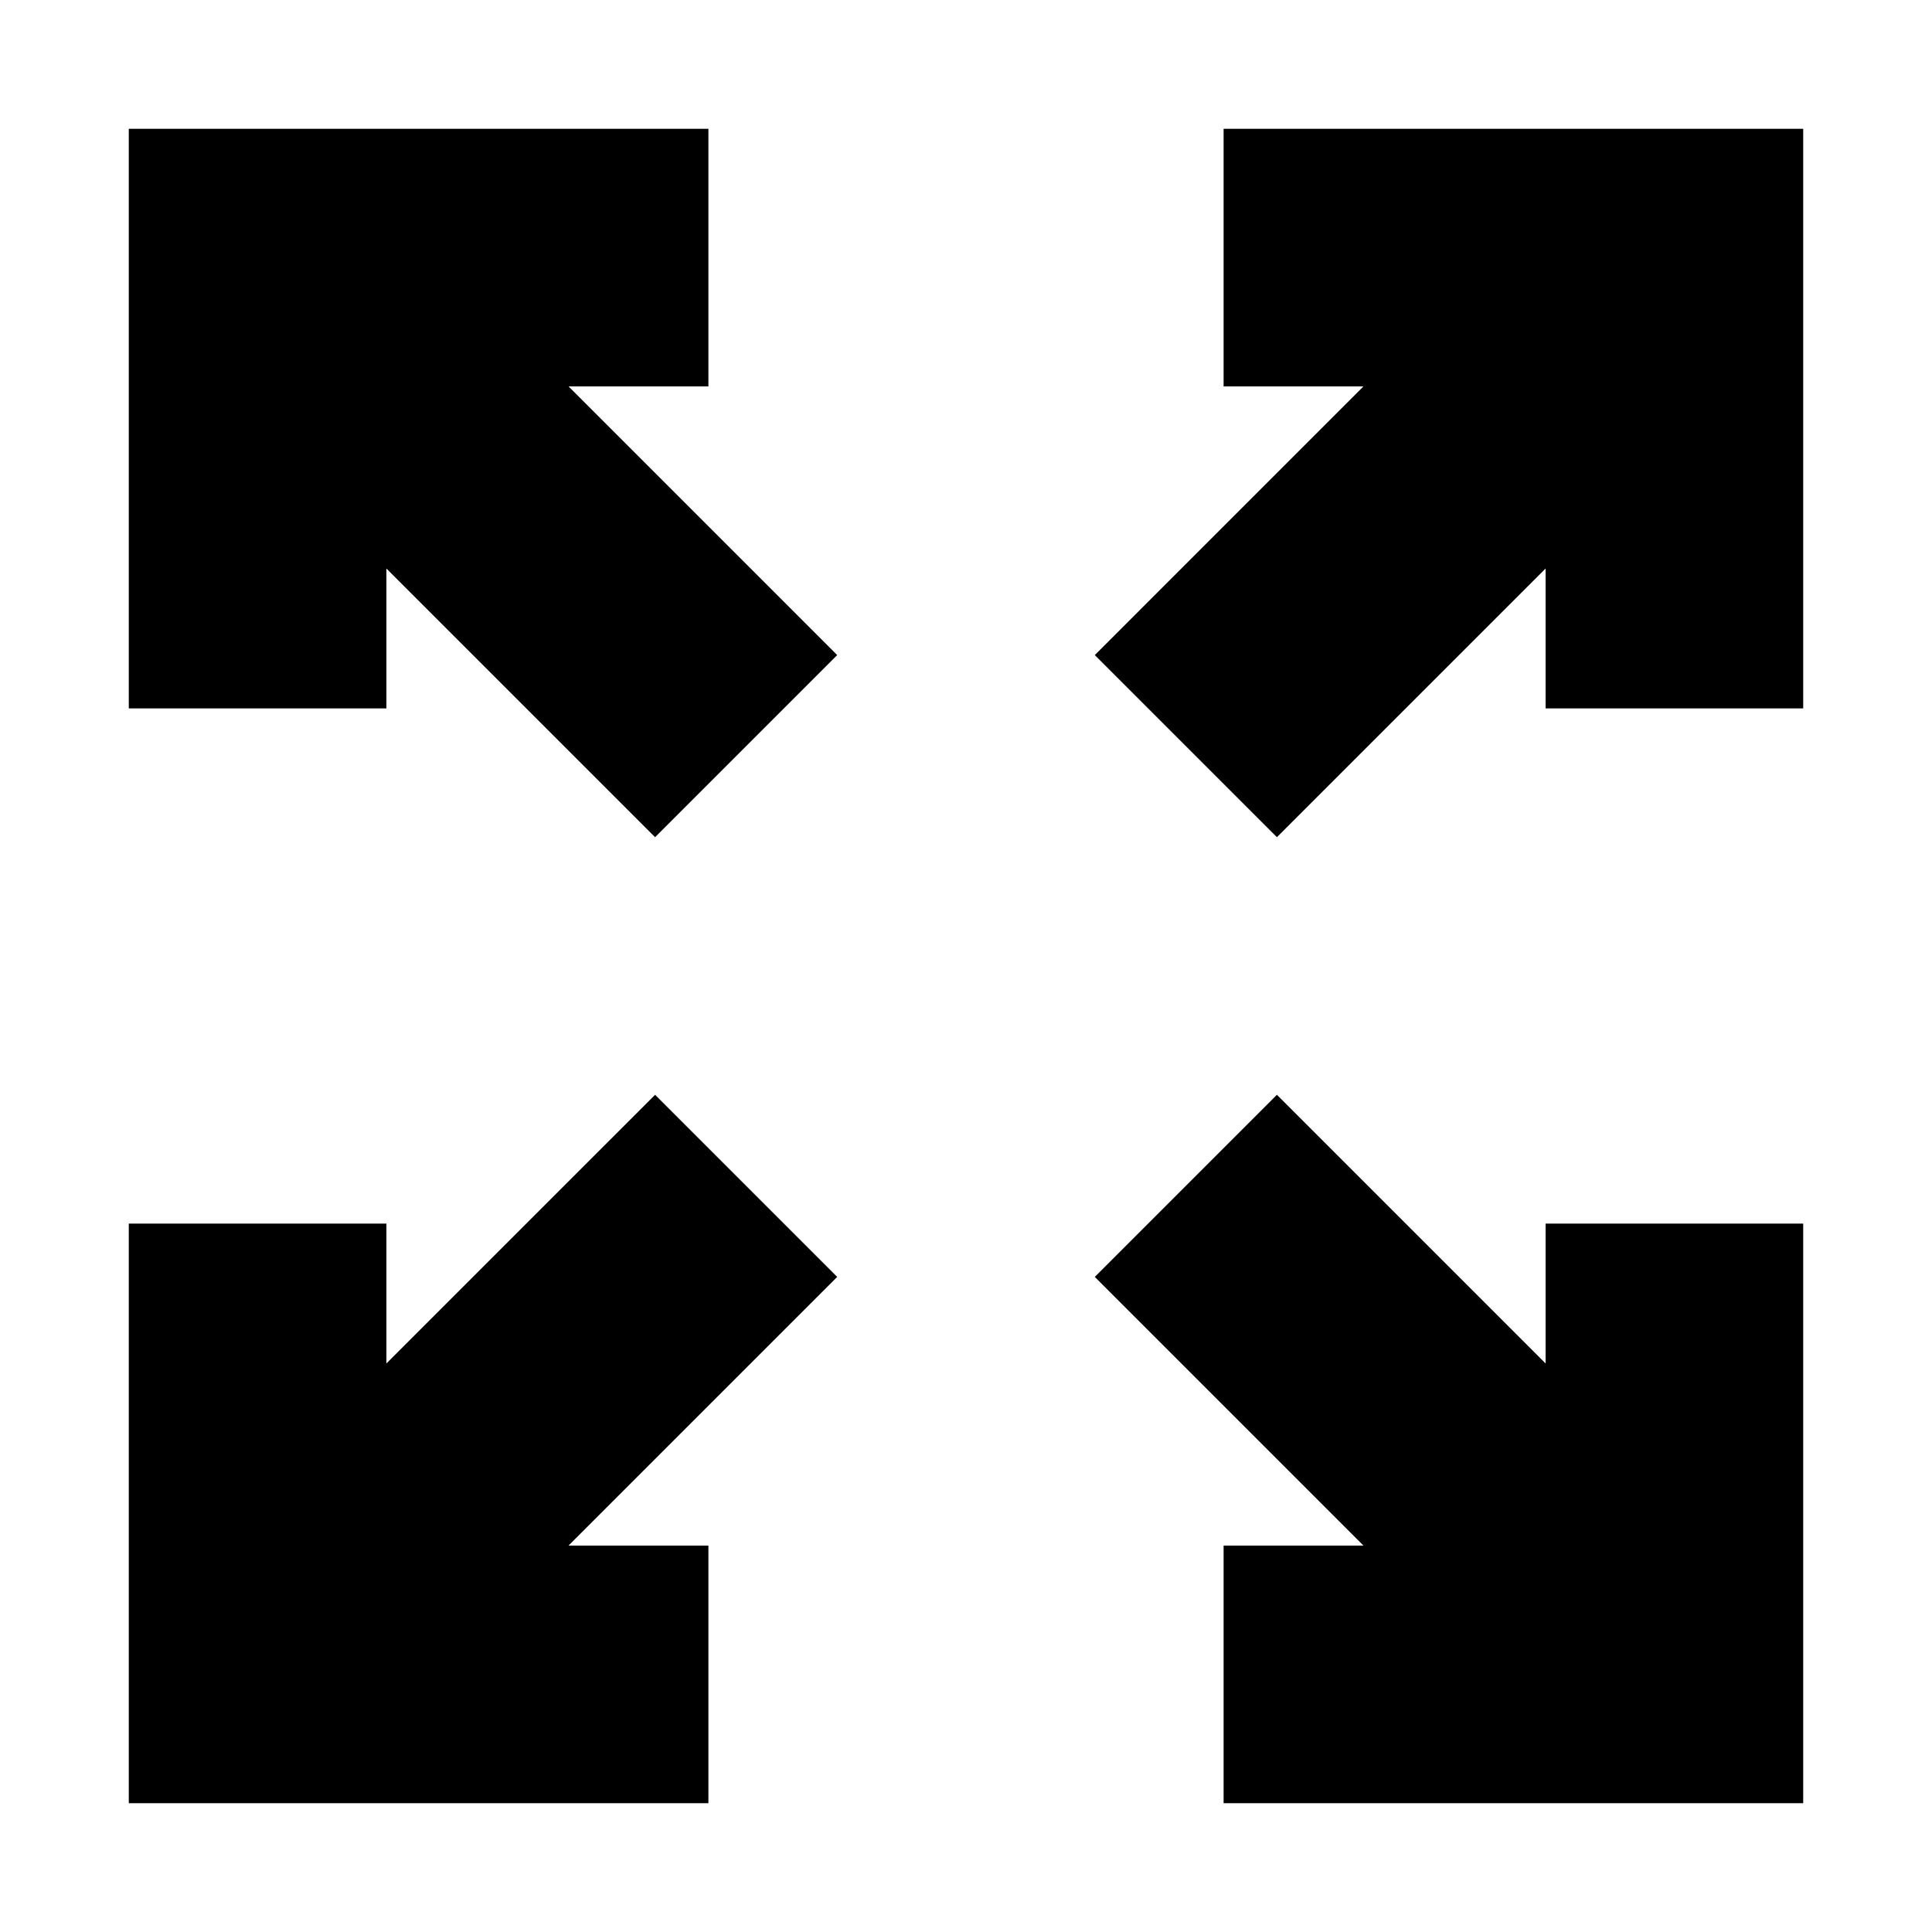 <svg xmlns="http://www.w3.org/2000/svg" width="30" height="30" viewBox="0 0 30 30"><path d="M19 2v4h2.172L17 10.172 19.828 13 24 8.828V11h4V2h-9zm-8 4V2H2v9h4V8.828L10.172 13 13 10.172 8.828 6H11zm13 15.172L19.828 17 17 19.828 21.172 24H19v4h9v-9h-4v2.172zM10.172 17L6 21.172V19H2v9h9v-4H8.828L13 19.828 10.172 17z"/></svg>